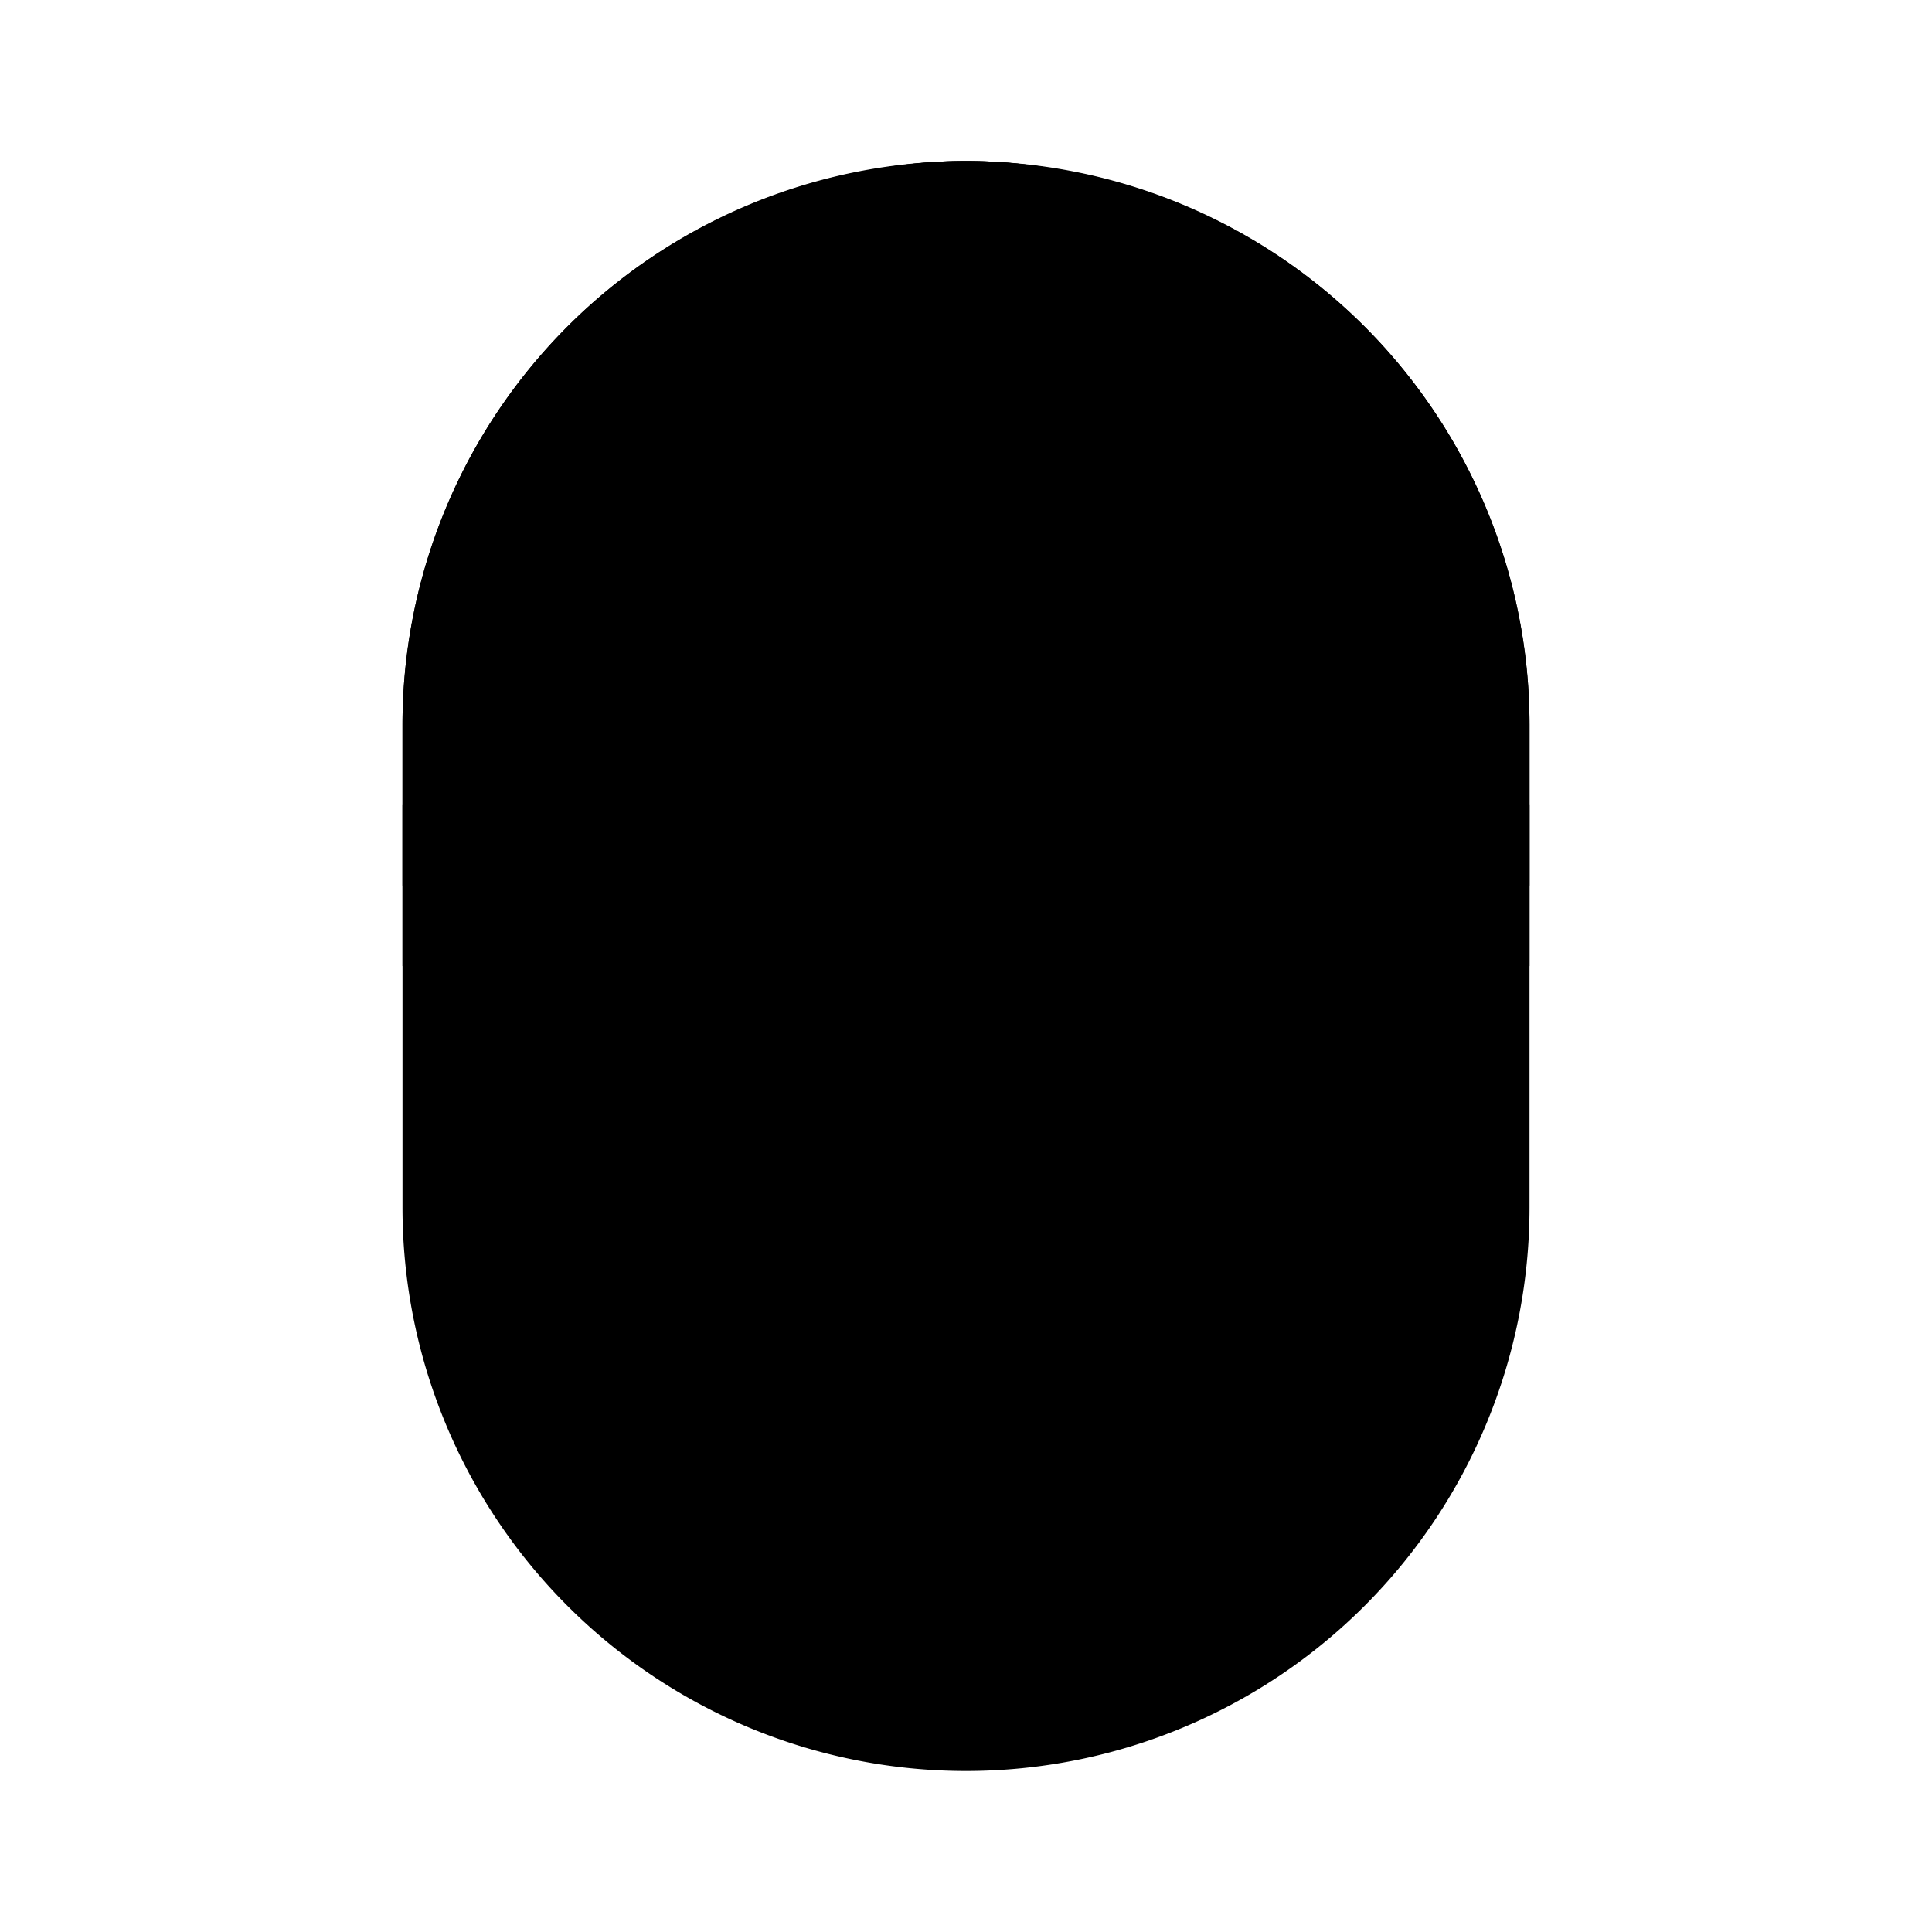 <svg xmlns="http://www.w3.org/2000/svg" width="24" height="24" viewBox="0 0 24 24">
    <path class="pr-icon-quaternary" d="M13,2.08a6.284,6.284,0,0,0-2,0A6.995,6.995,0,0,0,5,9v6a7,7,0,0,0,14,0V9A6.995,6.995,0,0,0,13,2.08Z"></path>
    <path class="pr-icon-tertiary" d="M5 9v2.001h7V2A7.008 7.008 0 0 0 5 9zM19 9v2.001H12V2A7.008 7.008 0 0 1 19 9z"></path>
    <rect width="14" height="2" x="5" y="10.001" class="pr-icon-primary"></rect>
    <path class="pr-icon-primary" d="M13,2.08V11H11V2.08a6.284,6.284,0,0,1,2,0Z"></path>
</svg>

